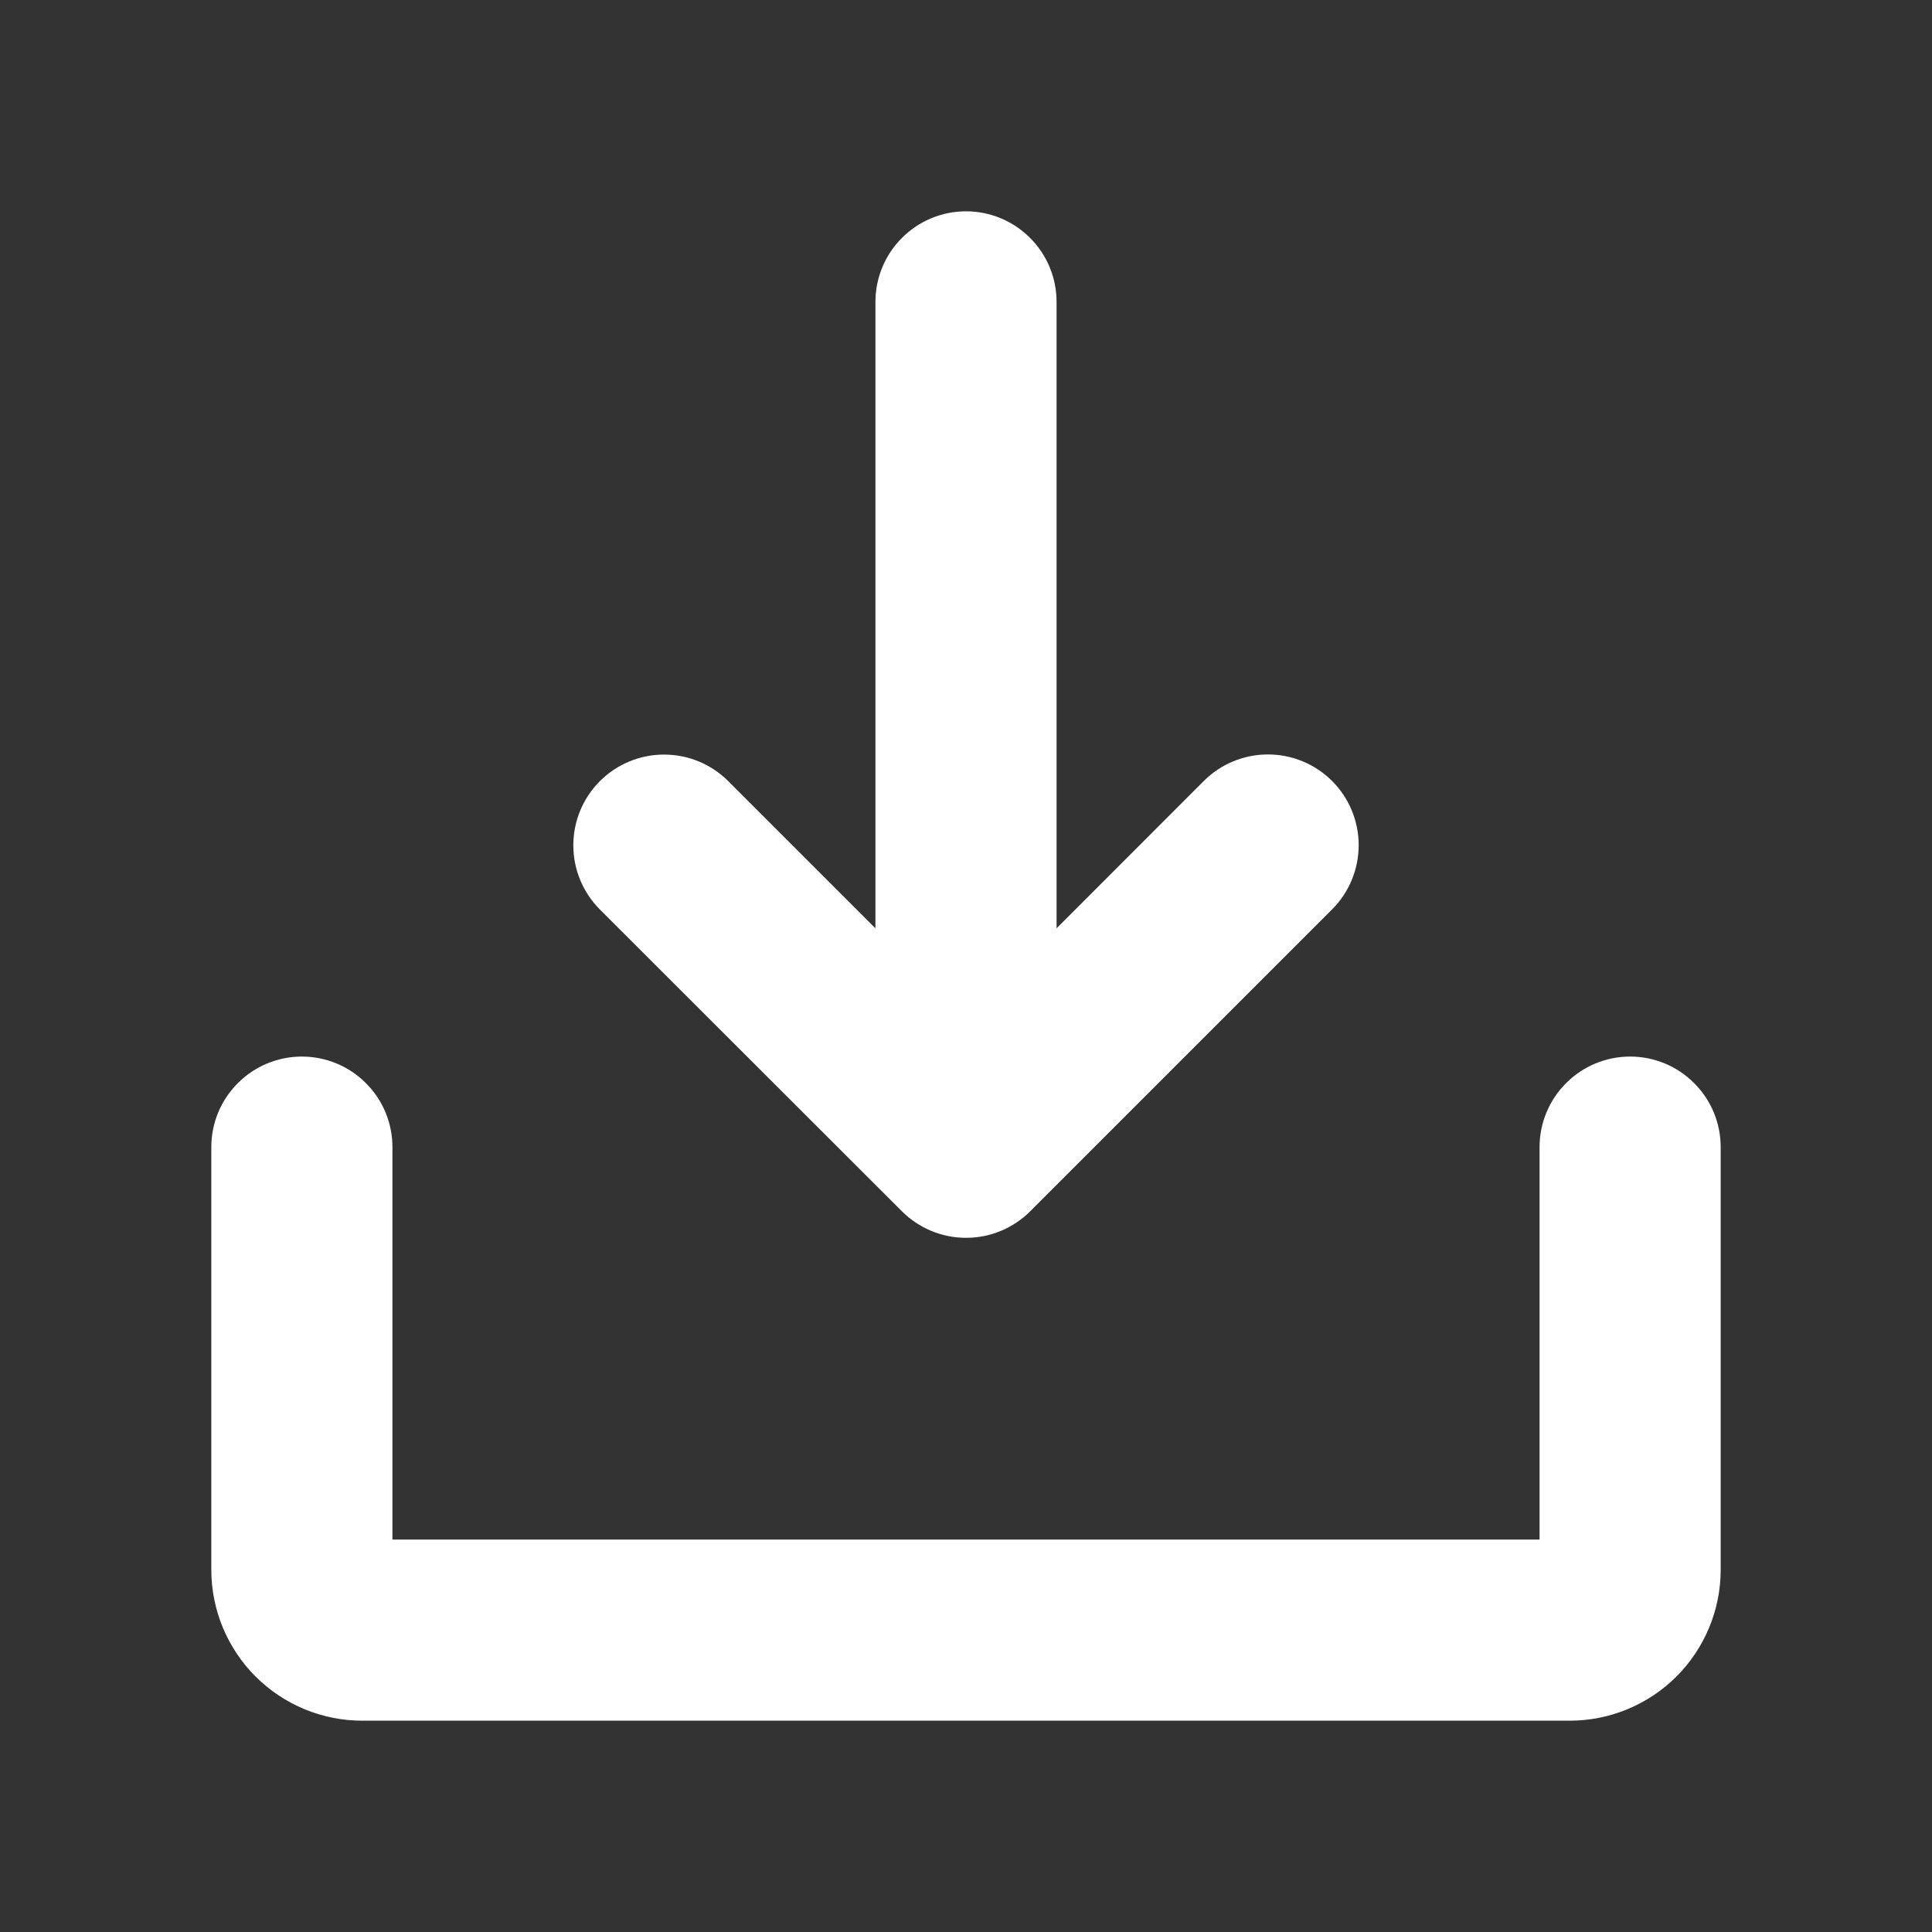 <svg width="16" height="16" viewBox="0 0 16 16" fill="none" xmlns="http://www.w3.org/2000/svg">
<rect x="0" y="0" width="16" height="16" fill="#333333" stroke="none"/>
<path d="M14.25 9.5V13C14.25 13.332 14.118 13.649 13.884 13.884C13.649 14.118 13.332 14.25 13 14.25H3C2.668 14.25 2.351 14.118 2.116 13.884C1.882 13.649 1.75 13.332 1.75 13V9.5C1.75 9.301 1.829 9.11 1.97 8.97C2.11 8.829 2.301 8.75 2.5 8.75C2.699 8.75 2.89 8.829 3.03 8.97C3.171 9.11 3.25 9.301 3.25 9.5V12.75H12.75V9.5C12.75 9.301 12.829 9.11 12.97 8.97C13.11 8.829 13.301 8.75 13.5 8.75C13.699 8.75 13.89 8.829 14.03 8.97C14.171 9.11 14.25 9.301 14.25 9.5ZM7.469 10.031C7.539 10.101 7.622 10.156 7.713 10.194C7.804 10.232 7.902 10.251 8.001 10.251C8.099 10.251 8.197 10.232 8.288 10.194C8.379 10.156 8.462 10.101 8.532 10.031L11.032 7.531C11.173 7.39 11.252 7.199 11.252 6.999C11.252 6.8 11.173 6.609 11.032 6.468C10.891 6.327 10.7 6.248 10.501 6.248C10.301 6.248 10.11 6.327 9.969 6.468L8.75 7.688V2.5C8.75 2.301 8.671 2.11 8.53 1.97C8.39 1.829 8.199 1.75 8 1.75C7.801 1.75 7.61 1.829 7.47 1.97C7.329 2.11 7.25 2.301 7.25 2.5V7.688L6.031 6.469C5.89 6.328 5.699 6.249 5.499 6.249C5.3 6.249 5.109 6.328 4.968 6.469C4.827 6.61 4.748 6.801 4.748 7.001C4.748 7.2 4.827 7.391 4.968 7.532L7.469 10.031Z" fill="white"/>
</svg>
